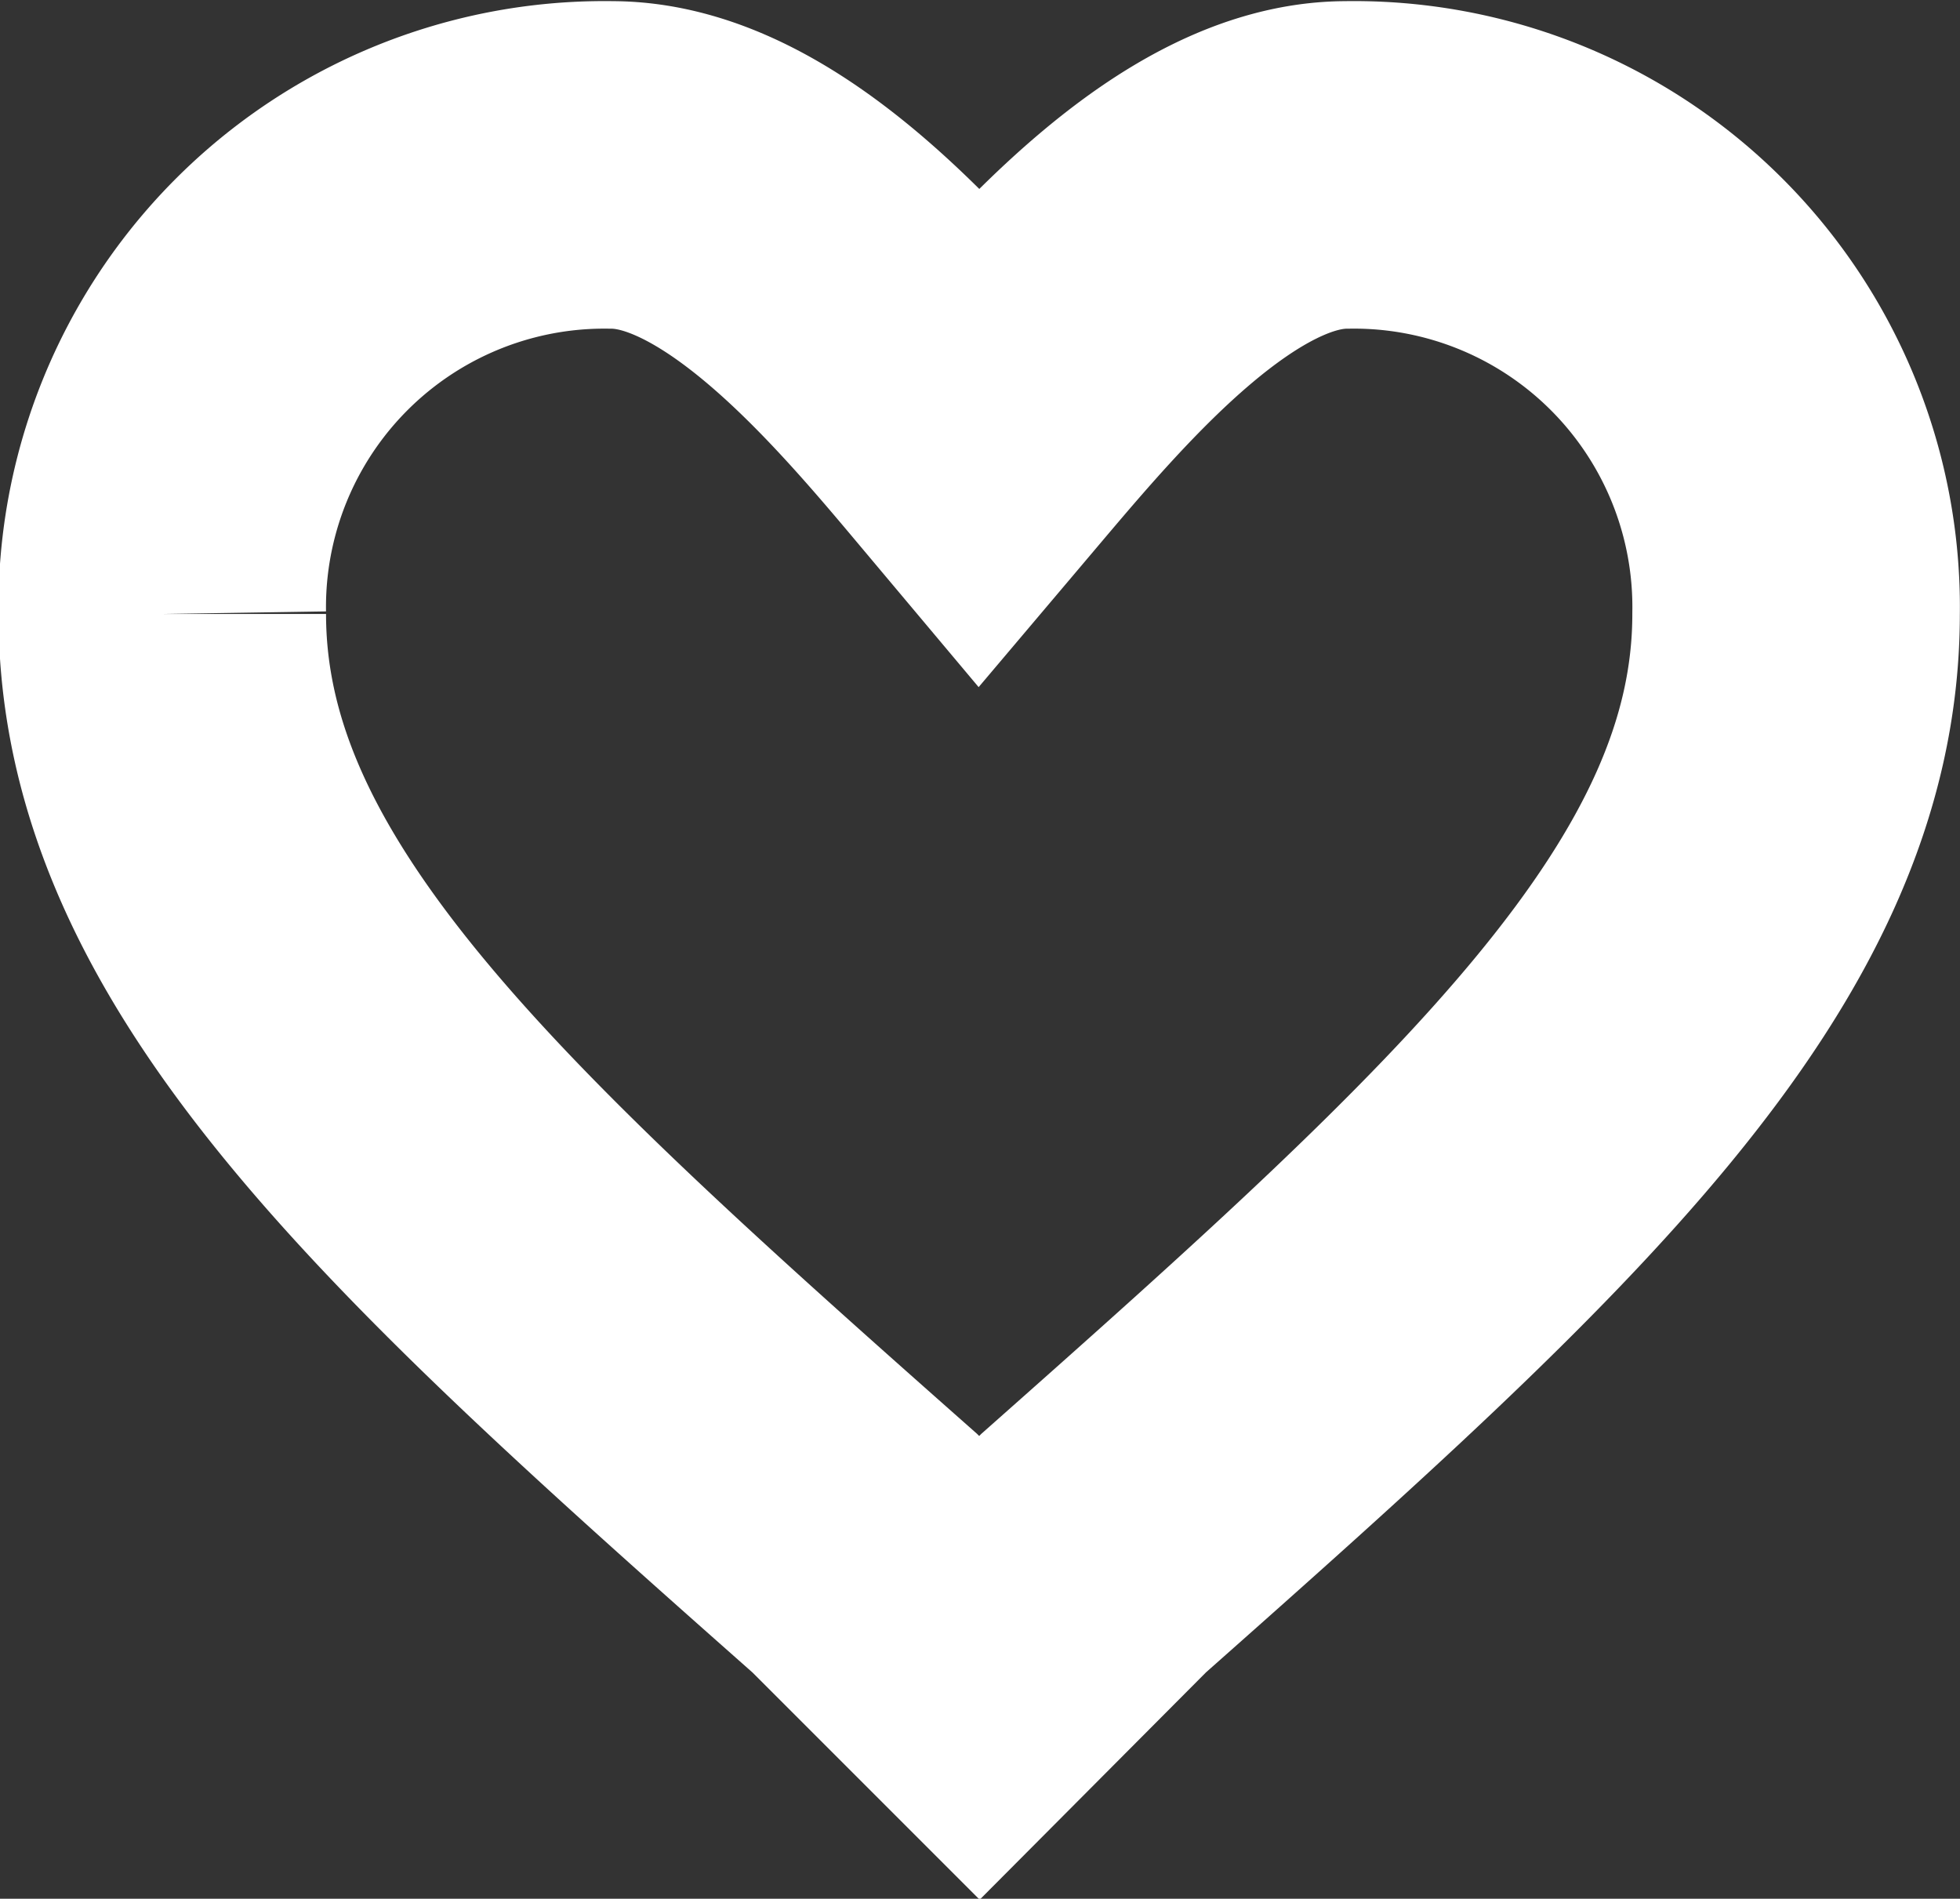 <svg xmlns="http://www.w3.org/2000/svg" width="11.969" height="11.594" viewBox="0 0 11.969 11.594"><rect x="0" y="0" width="11.969" height="11.594" fill="#333333" stroke="none"/><defs><style>.cls-1{fill:none;stroke:#fff;stroke-width:2px;fill-rule:evenodd}</style></defs><path id="Forma_1_copy_4" data-name="Forma 1 copy 4" class="cls-1" d="M229.2 625.809l-.7-.7c-2.594-2.294-4.29-3.84-4.29-5.735a2.7 2.7 0 0 1 2.743-2.742c.848 0 1.7.988 2.245 1.637.549-.649 1.4-1.637 2.245-1.637a2.7 2.7 0 0 1 2.744 2.742c0 1.895-1.7 3.441-4.29 5.735z" transform="translate(-223.219 -615.625)"/></svg>